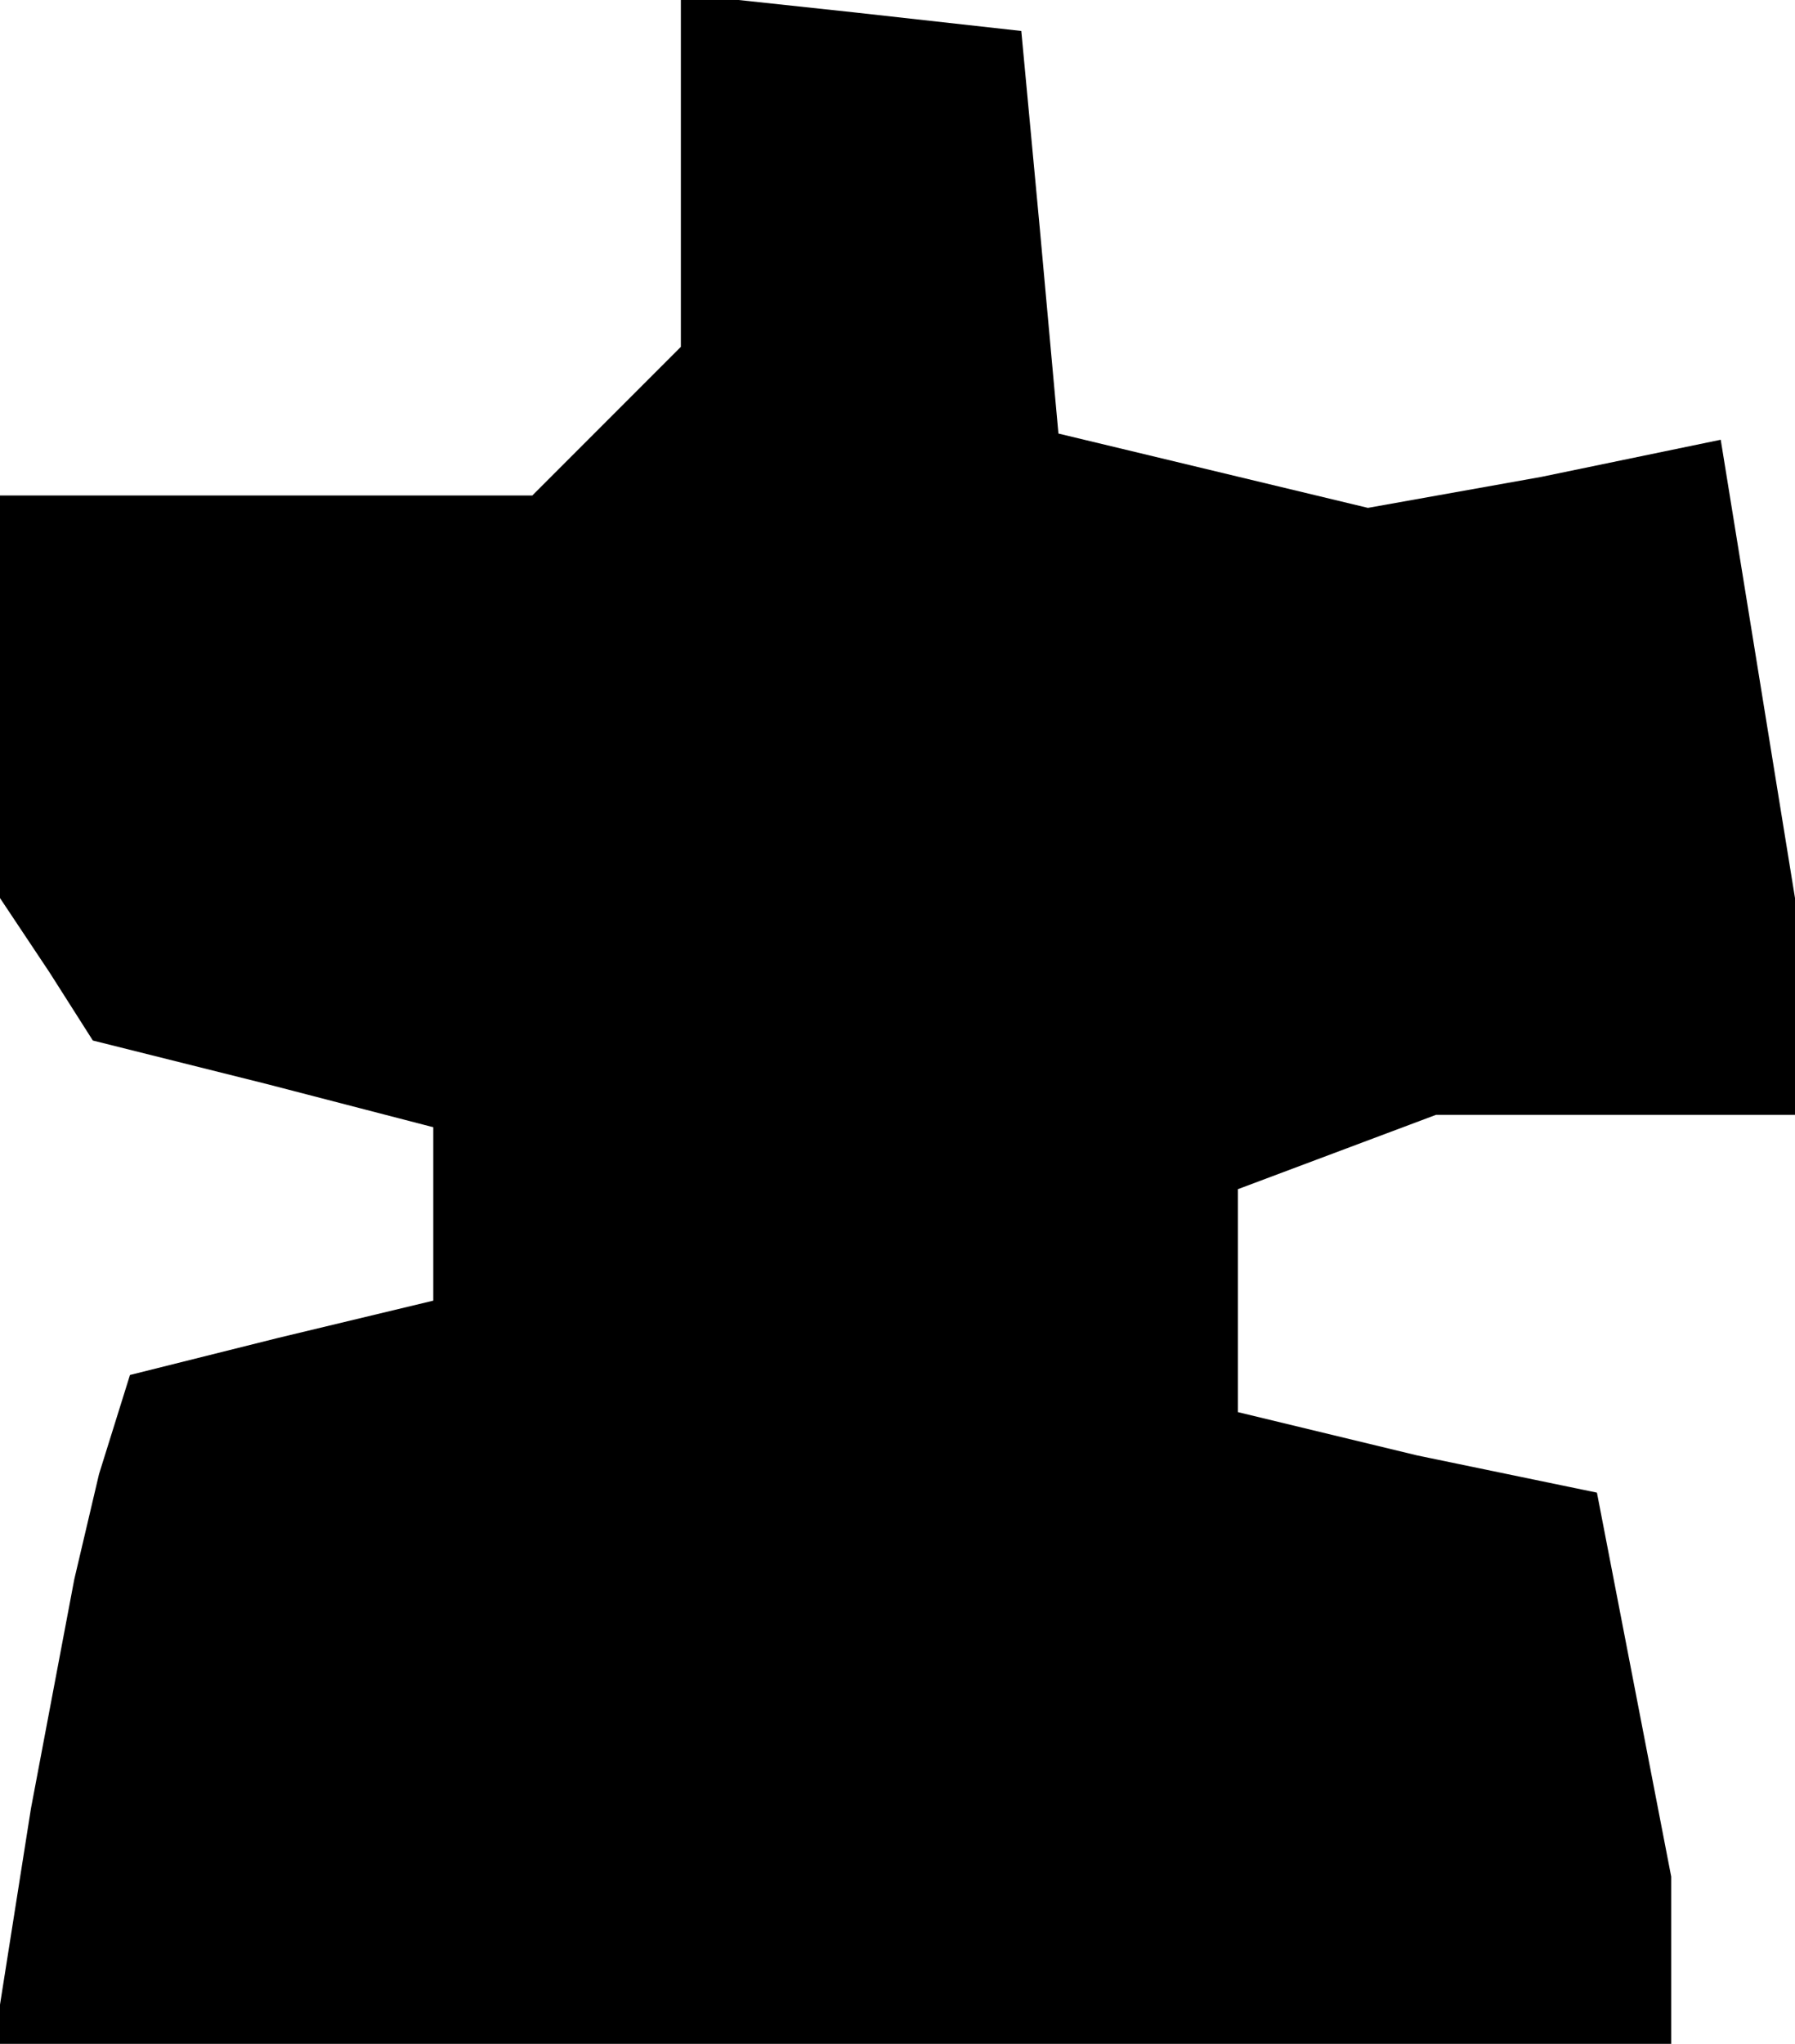<?xml version="1.0" standalone="no"?>
<!DOCTYPE svg PUBLIC "-//W3C//DTD SVG 20010904//EN"
 "http://www.w3.org/TR/2001/REC-SVG-20010904/DTD/svg10.dtd">
<svg version="1.0" xmlns="http://www.w3.org/2000/svg"
 width="29pt" height="33pt" viewBox="0 0 29 33"
 preserveAspectRatio="xMidYMid meet">
<g transform="translate(0,33) scale(0.1,-0.1)"
fill="#000000" stroke="none">
<path d="M110 303 l0 -29 -12 -12 -12 -12 -43 0 -43 0 0 -32 0 -33 8 -12 7
-11 28 -7 27 -7 0 -14 0 -14 -25 -6 -24 -6 -5 -16 -4 -17 -7 -37 -6 -38 136 0
135 0 0 14 0 13 -6 31 -6 31 -29 6 -29 7 0 18 0 18 16 6 16 6 29 0 29 0 0 18
0 17 -6 37 -6 37 -29 -6 -28 -5 -25 6 -25 6 -3 33 -3 32 -27 3 -28 3 0 -28z"/>
</g>
</svg>
